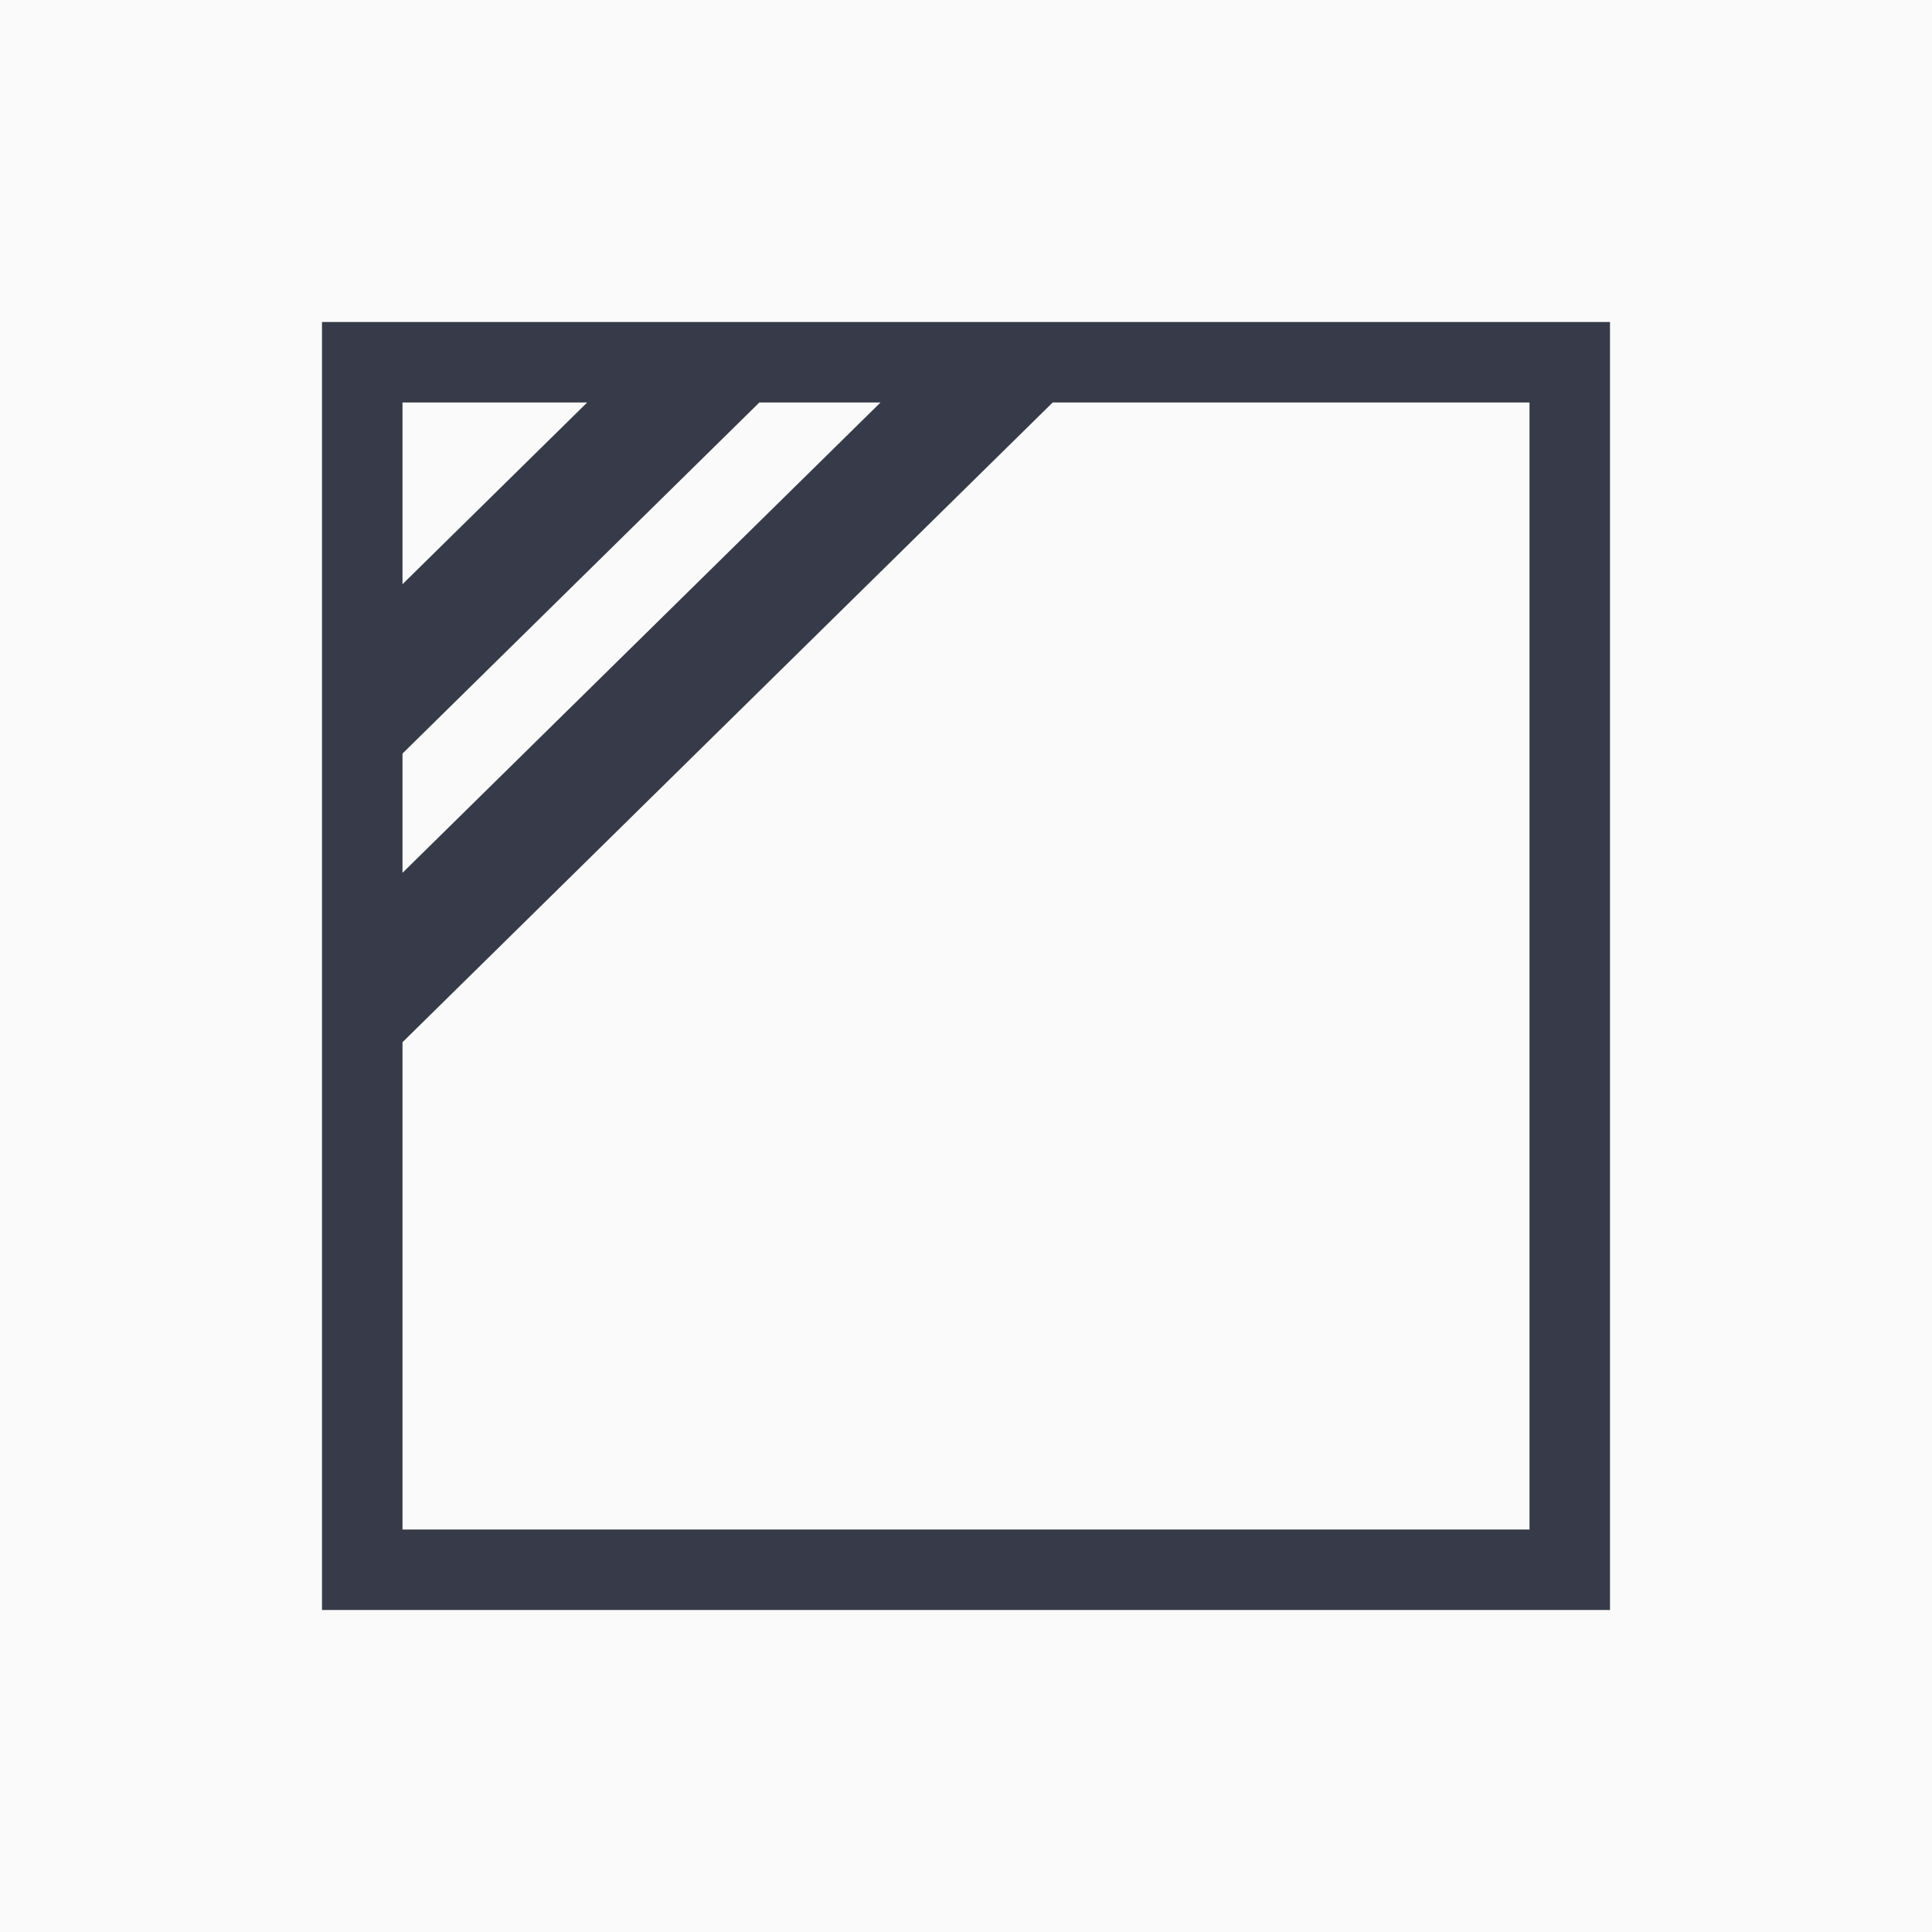 <svg width="60" height="60" viewBox="0 0 60 60" fill="none" xmlns="http://www.w3.org/2000/svg">
<rect width="60" height="60" fill="#FAFAFA"/>
<path fill-rule="evenodd" clip-rule="evenodd" d="M10 10V50H50V10H10ZM47.5 12.5H32.692L12.5 32.367V47.5H47.5V12.5ZM23.582 12.5H27.345L12.5 27.106V23.403L23.582 12.5ZM18.235 12.5H12.5V18.143L18.235 12.5Z" fill="#373B49"/>
</svg>
